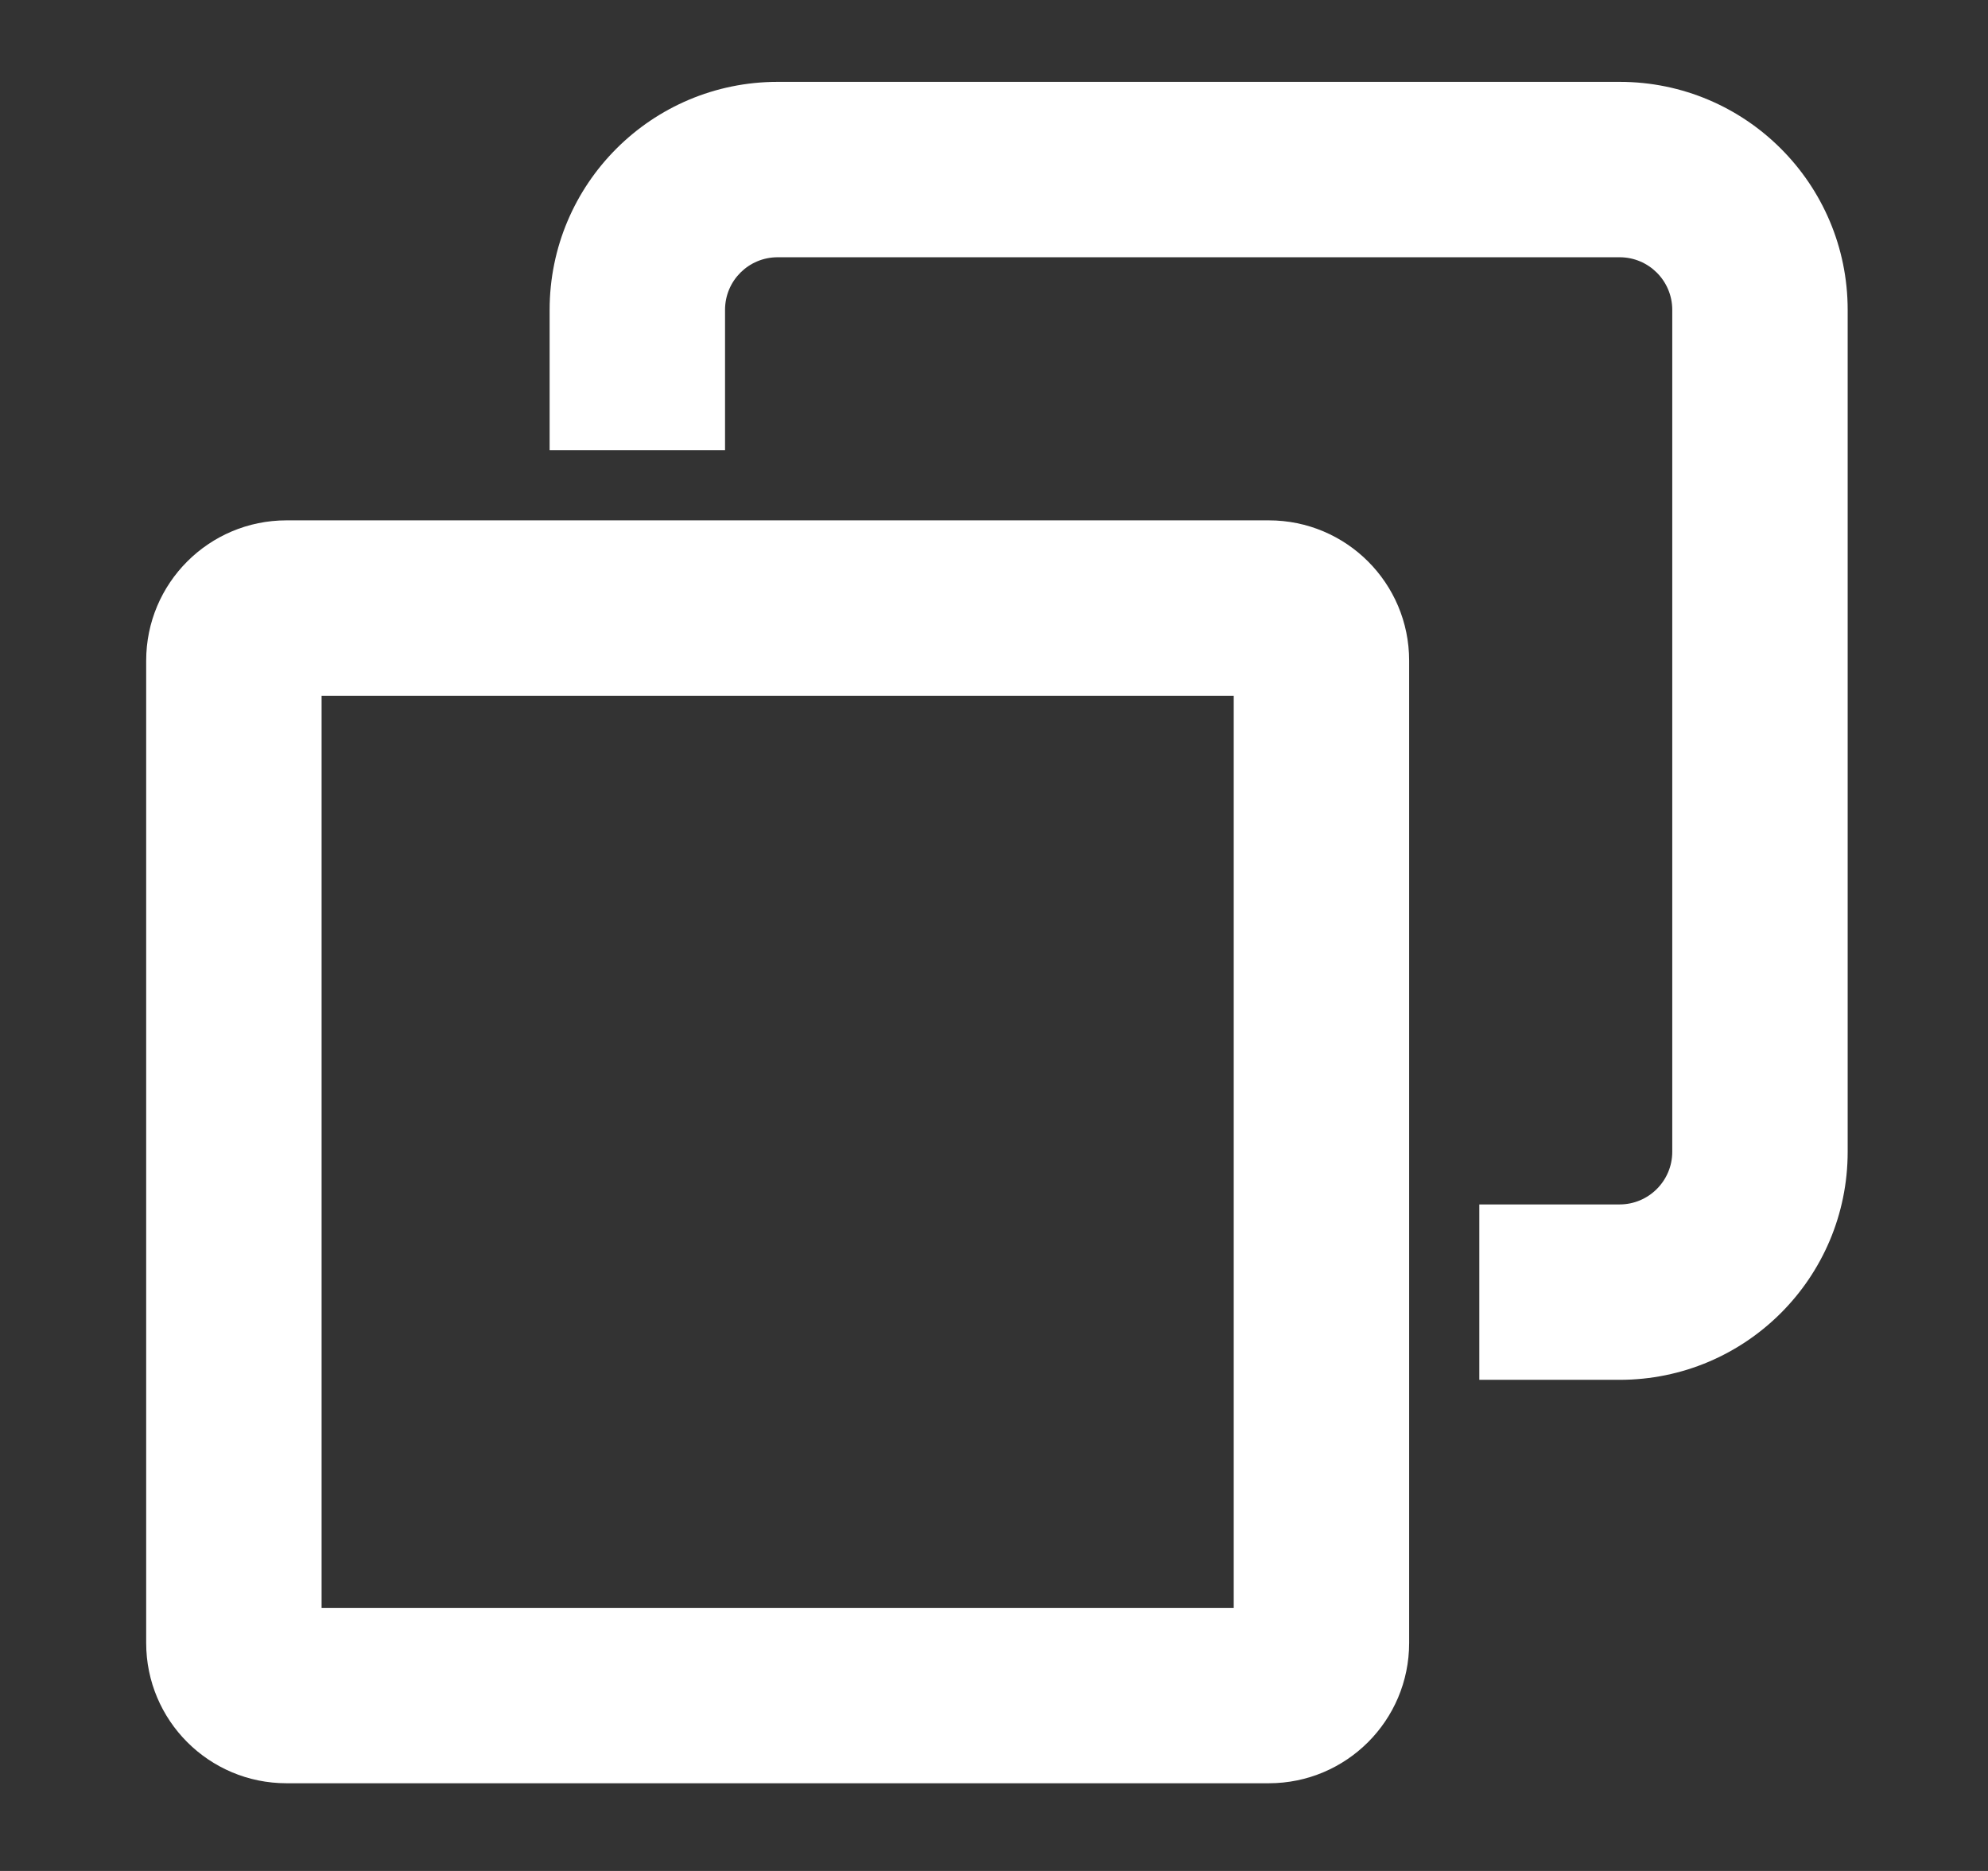 <svg width="17" height="16" viewBox="0 0 17 16" fill="none" xmlns="http://www.w3.org/2000/svg">
<rect x="0" y="0" width="17" height="16" fill="#333333" stroke="none"/>
<path fill-rule="evenodd" clip-rule="evenodd" d="M6.65 0.7C5.573 0.7 4.7 1.573 4.7 2.65V3.85H6.2V2.65C6.2 2.401 6.401 2.2 6.65 2.2H13.85C14.098 2.2 14.3 2.401 14.3 2.65V9.85C14.3 10.098 14.098 10.3 13.85 10.3H12.65V11.8H13.85C14.927 11.8 15.8 10.927 15.8 9.85V2.65C15.8 1.573 14.927 0.7 13.85 0.7H6.65ZM2.75 13.75V5.95H10.55V13.75H2.75ZM1.25 5.65C1.25 4.987 1.787 4.45 2.45 4.45H10.85C11.513 4.45 12.05 4.987 12.05 5.65V14.05C12.05 14.713 11.513 15.25 10.85 15.25H2.45C1.787 15.25 1.25 14.713 1.25 14.05V5.65Z" fill="white"/>
</svg>
